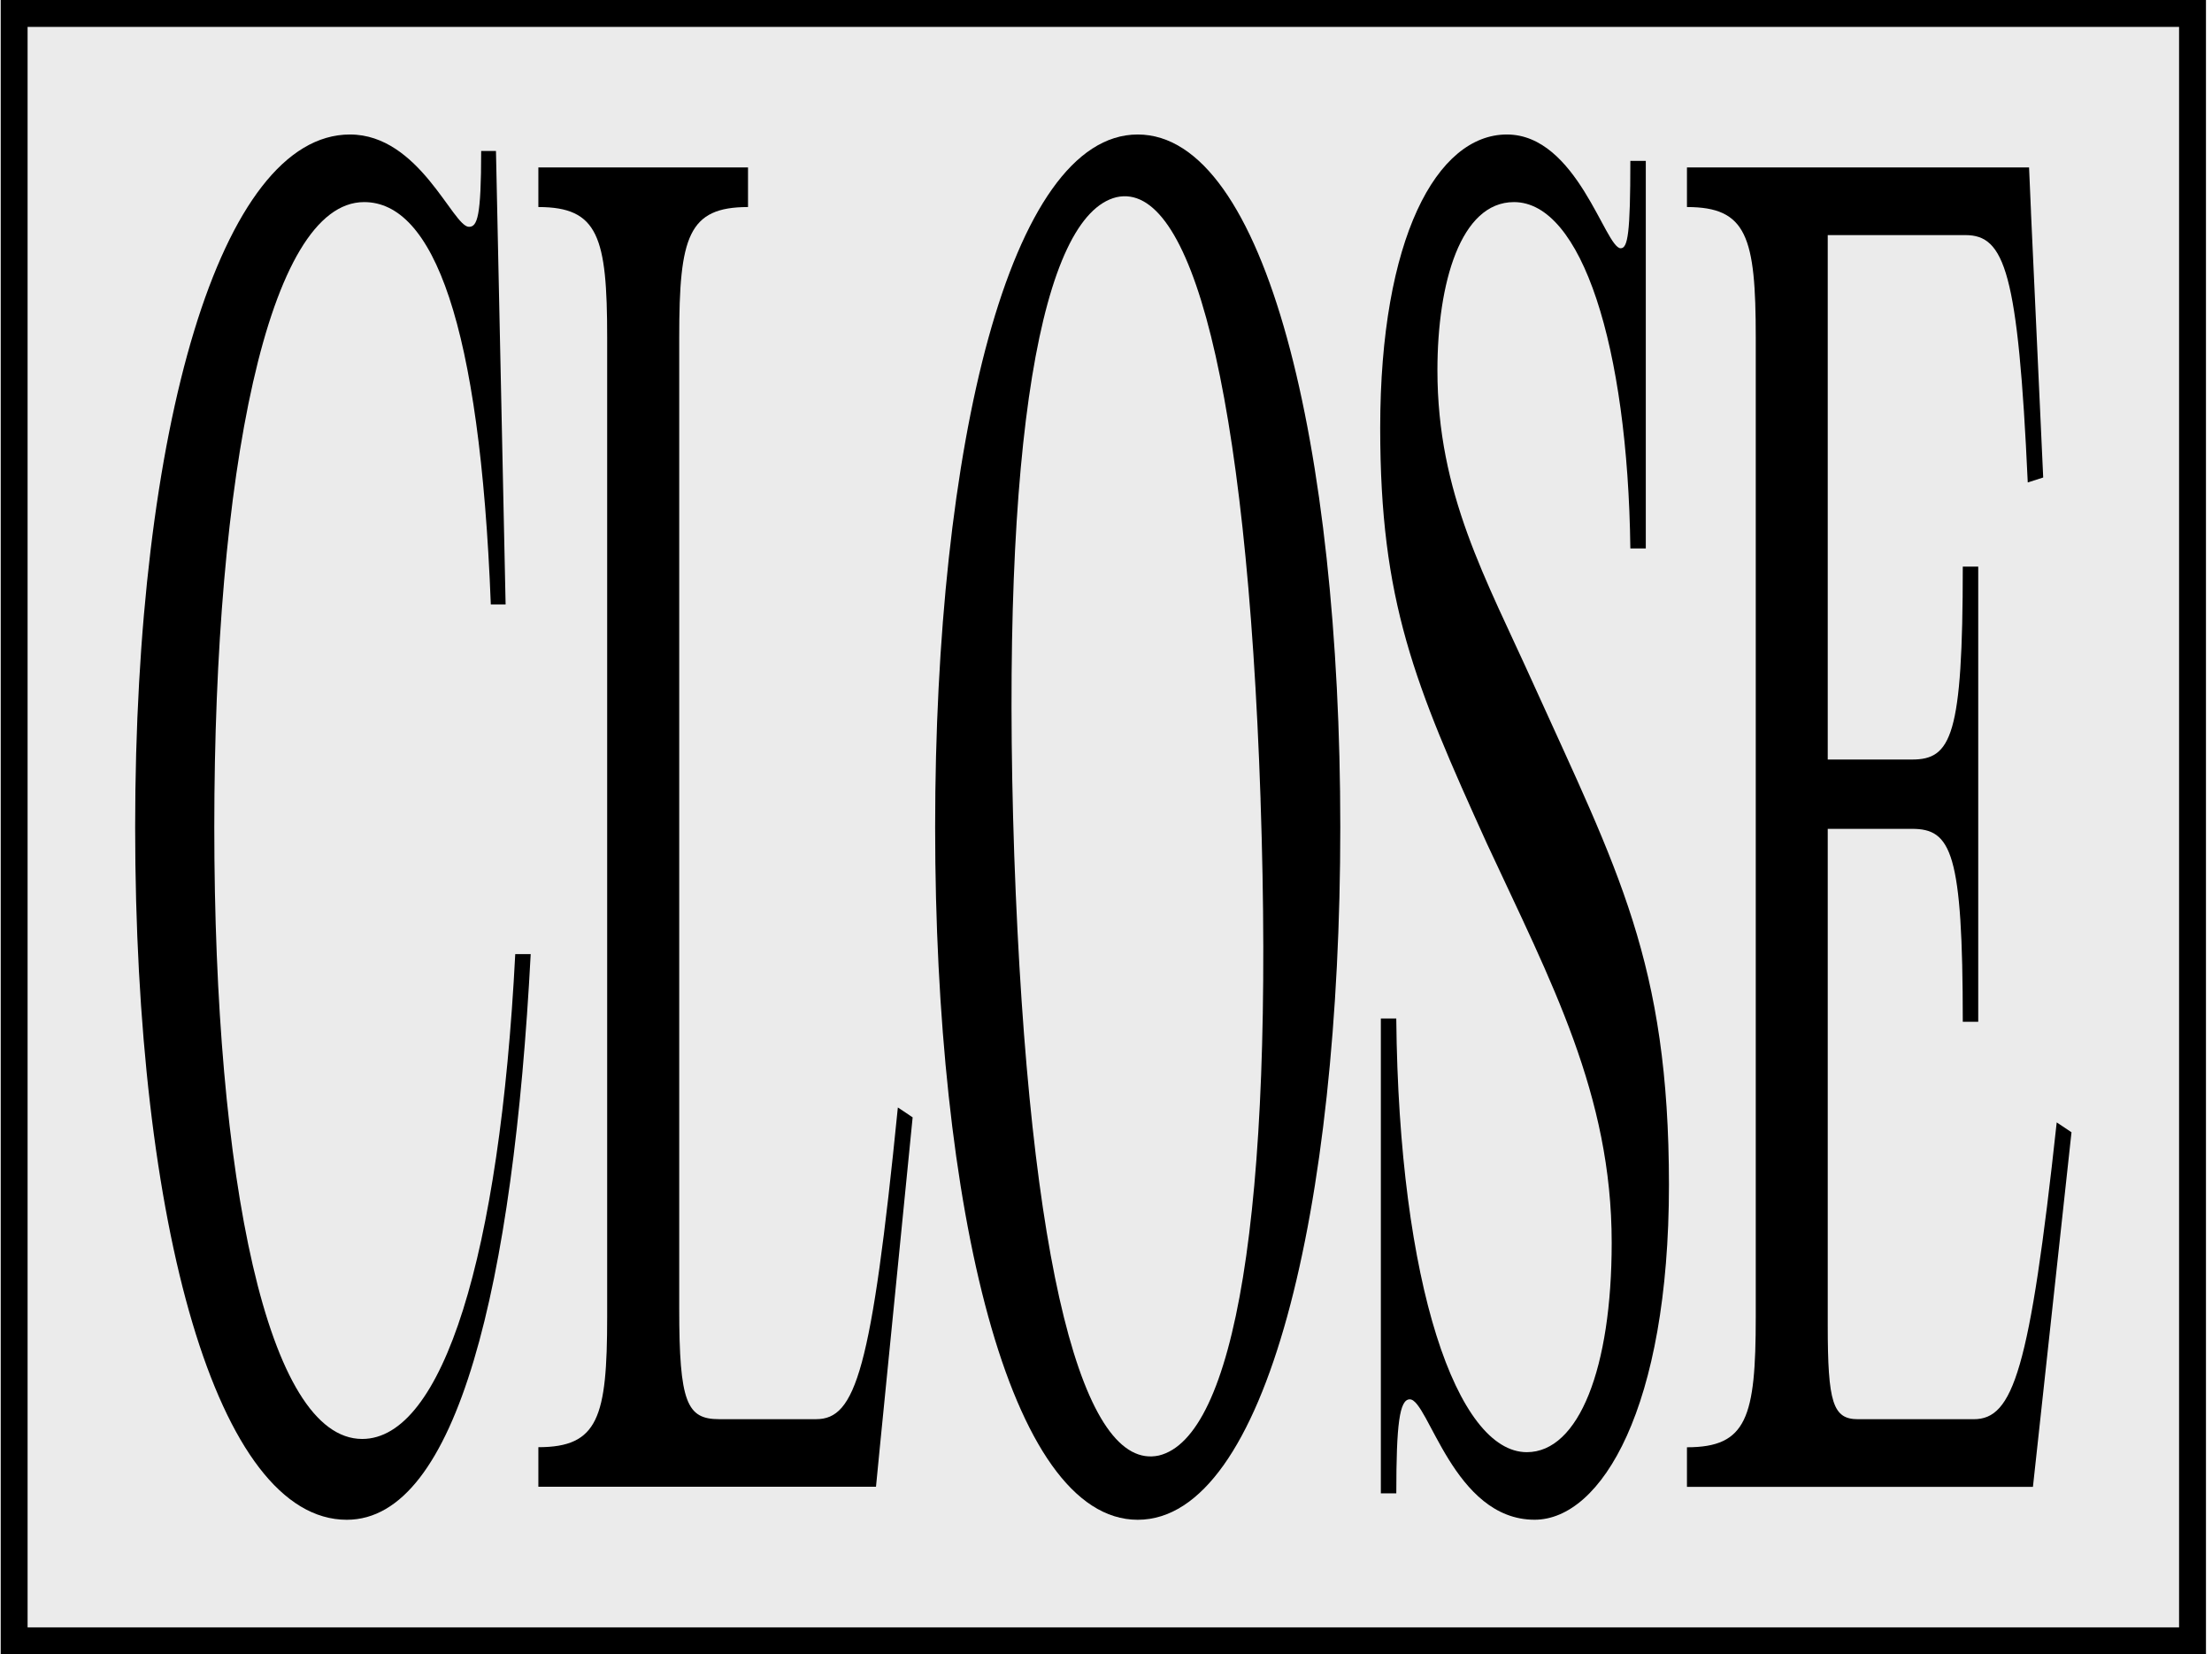<svg width="329" height="246" viewBox="0 0 329 246" fill="none" xmlns="http://www.w3.org/2000/svg">
<rect x="2.103" y="2" width="324" height="242" fill="#D9D9D9" fill-opacity="0.5" stroke="black" stroke-width="4"/>
<path d="M52.052 20C62.383 20 67.358 33.73 69.748 33.73C70.992 33.73 71.567 32.259 71.567 22.448H73.767L75.201 89.888H73.001C71.377 47.955 64.392 30.052 54.159 30.052C39.814 30.052 31.873 70.514 31.873 123C31.873 175.486 39.814 213.982 53.871 213.982C65.826 213.982 74.338 186.762 76.635 141.88H78.932C76.352 190.929 68.031 226 51.579 226C32.346 226 20.103 182.348 20.103 123C20.103 63.652 32.824 20 52.052 20Z" fill="black"/>
<path d="M111.256 30.788C102.359 30.788 101.023 35.202 101.023 50.162V194.607C101.023 208.585 102.169 211.039 106.954 211.039H121.397C127.231 211.039 129.621 203.93 133.542 164.686L135.742 166.157L130.864 215.206L130.289 221.091H80.073V215.206C88.97 215.206 90.307 210.792 90.307 195.831V50.162C90.307 35.202 88.97 30.788 80.073 30.788V24.902H111.256V30.788Z" fill="black"/>
<path d="M139.088 123C139.088 66.354 150.185 20 169.217 20C188.249 20 199.346 66.354 199.346 123C199.346 179.646 188.347 226 169.217 226C150.087 226 139.088 179.646 139.088 123ZM187.489 118.833C185.387 57.031 177.065 26.868 166.061 29.323C154.965 32.018 148.751 65.13 150.853 127.173C153.053 188.976 161.184 218.891 172.373 216.443C183.47 213.748 189.591 180.883 187.484 118.84L187.489 118.833Z" fill="black"/>
<path d="M205.375 151.45H207.673C208.053 191.176 216.76 215.948 227.09 215.948C234.836 215.948 239.714 203.442 239.714 184.803C239.714 162.733 230.724 146.053 221.159 125.454C210.35 101.666 205.283 89.407 205.283 63.652C205.283 35.449 213.701 20 224.125 20C234.548 20 238.758 36.92 241.055 36.92C242.109 36.92 242.489 34.713 242.489 23.926H244.787V81.555H242.489C242.109 51.393 235.222 30.052 225.179 30.052C217.238 30.052 213.794 42.07 213.794 55.065C213.794 73.456 220.969 85.963 228.046 101.659C240.577 129.374 248.23 143.104 248.23 176.209C248.23 209.314 238.187 225.993 228.242 225.993C216.189 225.993 212.458 208.09 209.687 208.09C208.156 208.09 207.678 211.768 207.678 222.068H205.38V151.437L205.375 151.45Z" fill="black"/>
<path d="M302.074 31.523L303.894 71.008L301.596 71.744C300.162 40.351 298.152 34.961 292.319 34.961H271.847V112.948H284.378C290.212 112.948 291.933 109.517 291.933 84.257H294.231V151.945H291.933C291.933 126.685 290.212 123.254 284.378 123.254H271.847V197.068C271.847 208.591 272.613 211.046 276.345 211.046H293.563C299.396 211.046 301.884 203.937 305.903 166.906L308.103 168.377L303.035 214.972L302.367 221.104H250.908V215.219C259.805 215.219 261.141 210.805 261.141 195.844V50.162C261.141 35.202 259.805 30.788 250.908 30.788V24.902H301.791L302.079 31.523H302.074Z" fill="black"/>
</svg>
